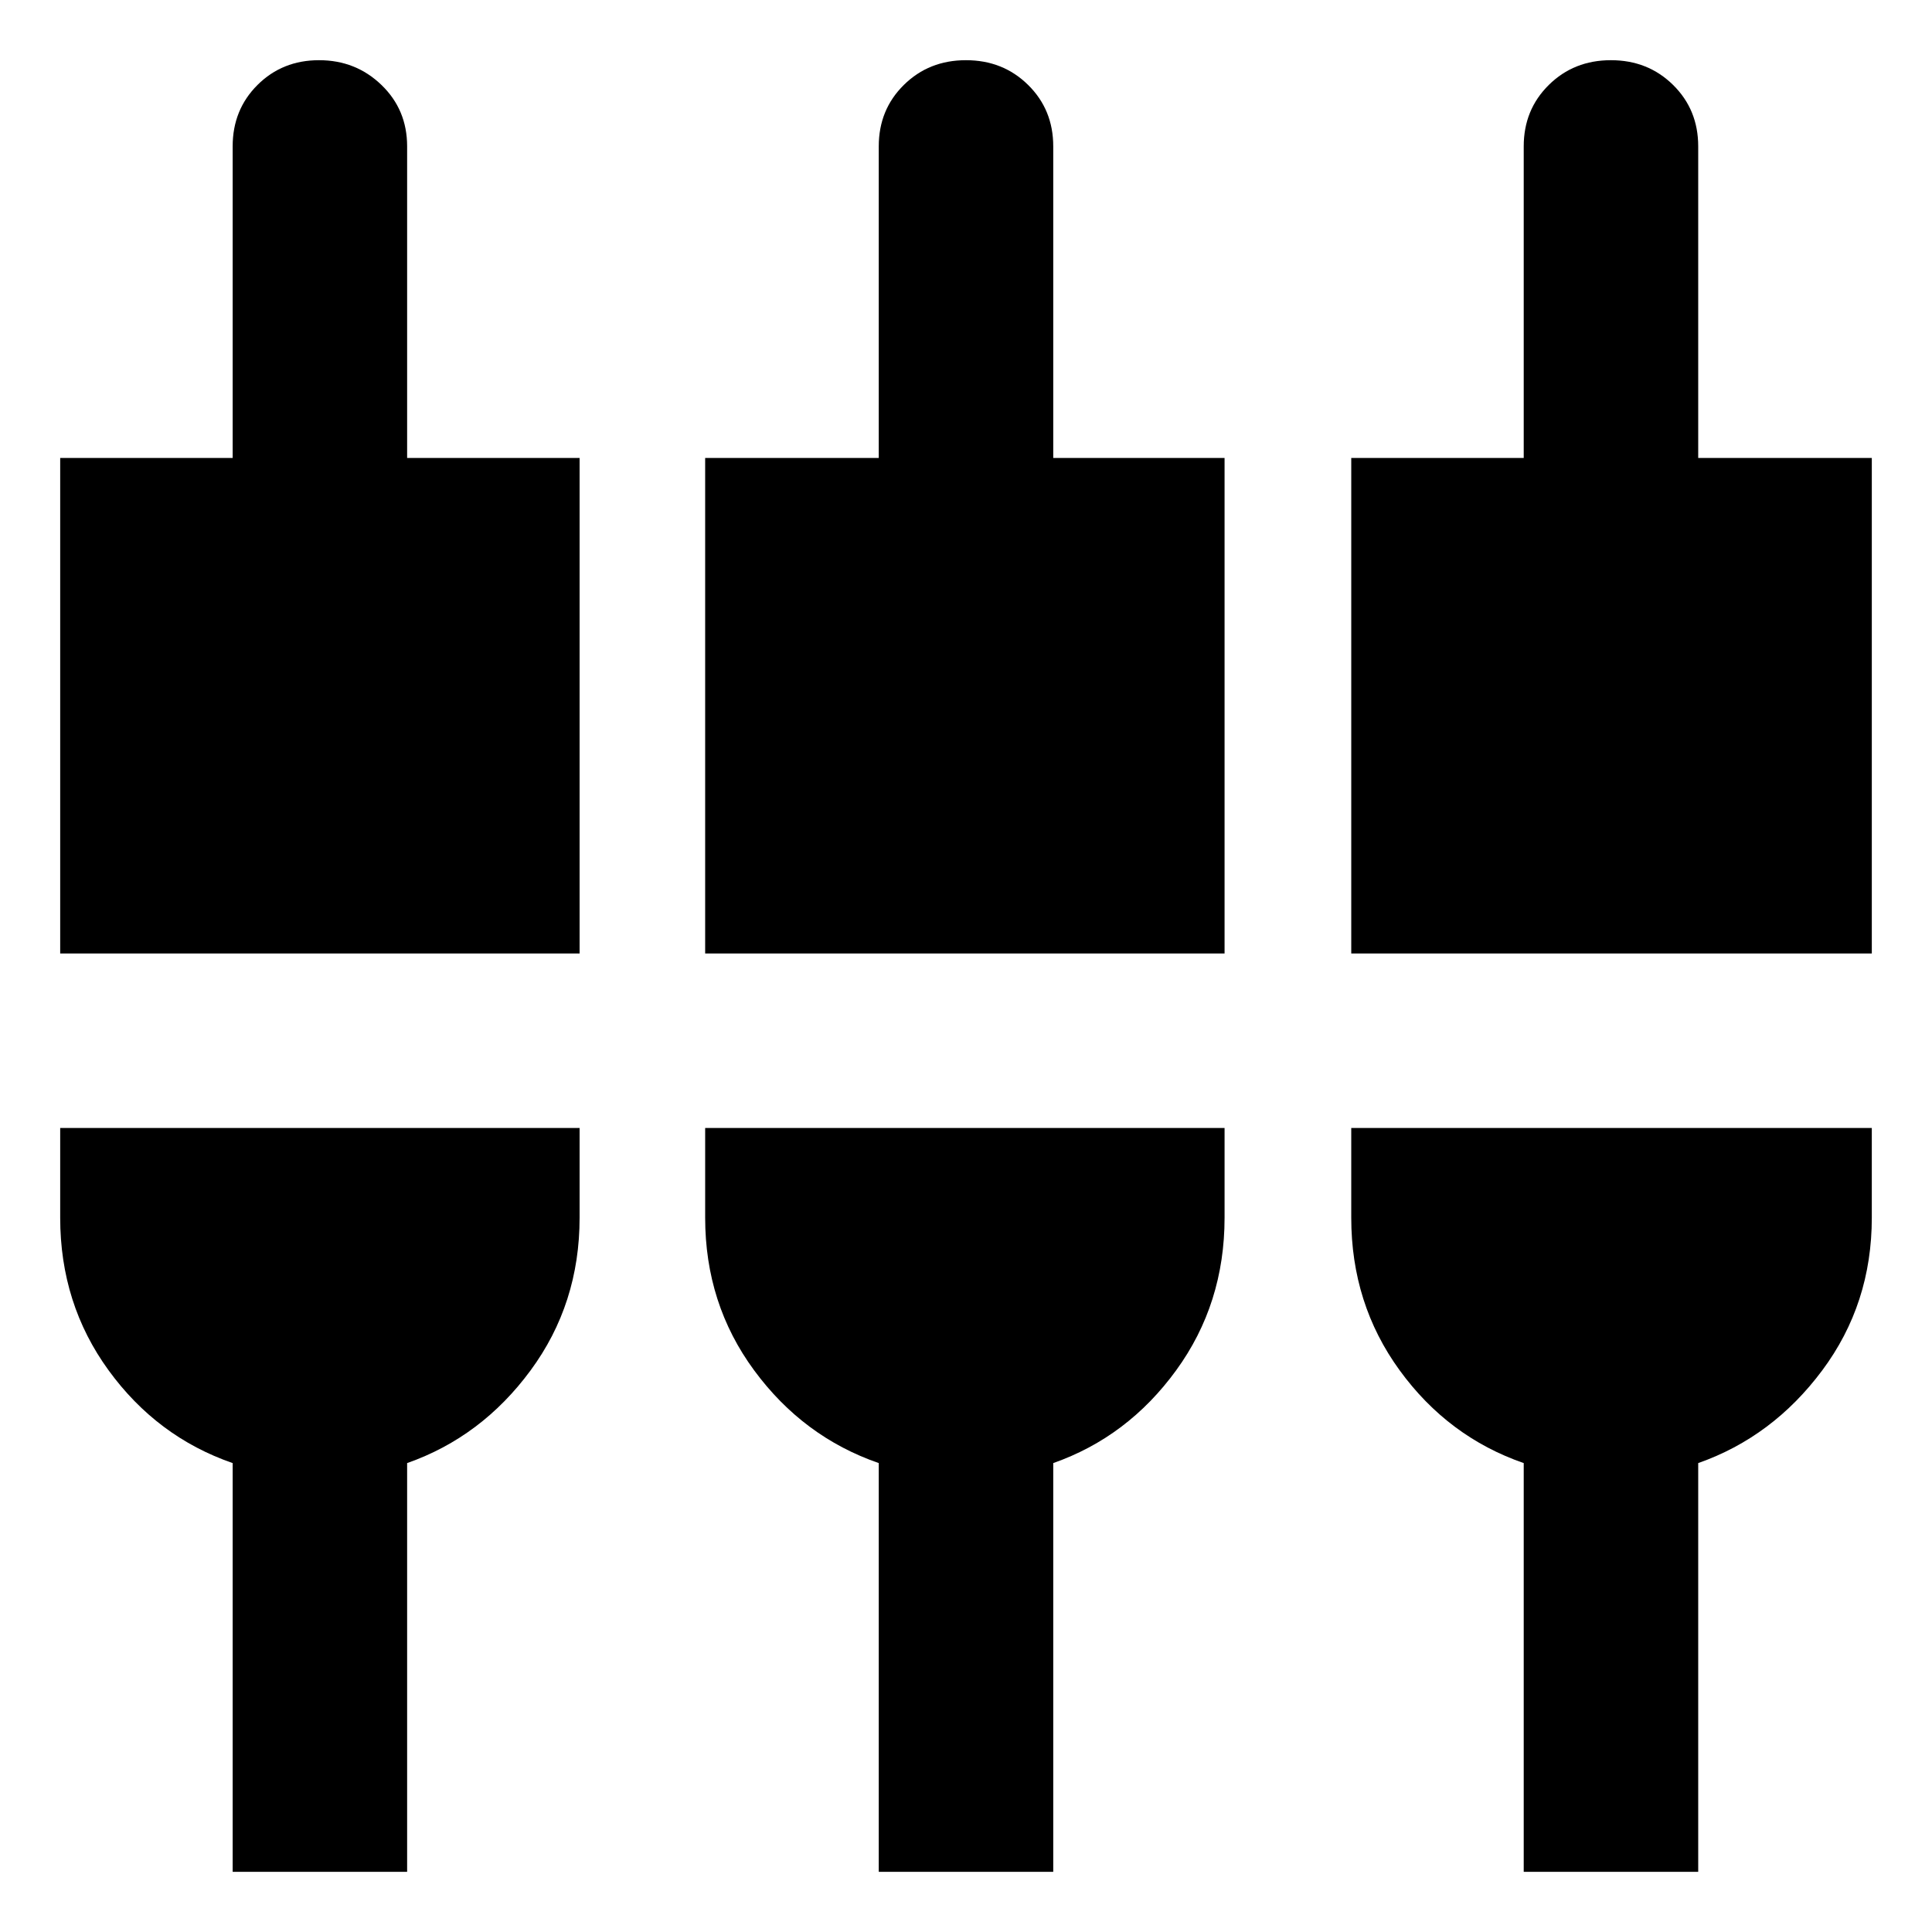 <svg xmlns="http://www.w3.org/2000/svg" height="20" viewBox="0 -960 960 960" width="20"><path d="M115.61-29.91V-233q-37.57-13-61.63-46.07-24.07-33.06-24.07-75.84v-44.61H288v44.61q0 42.78-24.35 75.84Q239.3-246 202.3-233v203.09h-86.69Zm321.04 0V-233q-37.56-13-61.91-46.07-24.35-33.06-24.35-75.84v-44.61h258.09v44.61q0 42.78-24.07 75.84Q560.35-246 523.35-233v203.09h-86.7Zm320.48 0V-233q-37.56-13-61.63-46.07-24.07-33.06-24.07-75.84v-44.61h258.66v44.61q0 42.78-24.63 75.84Q880.83-246 843.83-233v203.09h-86.7ZM29.91-486.22v-246.22h85.7V-887.3q0-18.19 12.34-30.49 12.34-12.3 30.59-12.3 18.24 0 31 12.3 12.76 12.3 12.76 30.49v154.86H288v246.22H29.91Zm320.48 0v-246.22h86.26V-887.3q0-18.19 12.46-30.49 12.45-12.3 30.87-12.3 18.41 0 30.89 12.3t12.48 30.49v154.86h85.13v246.22H350.39Zm321.04 0v-246.22h85.7V-887.3q0-18.19 12.46-30.49 12.45-12.3 30.87-12.3 18.41 0 30.89 12.3t12.48 30.49v154.86h86.26v246.22H671.43Z"/></svg>